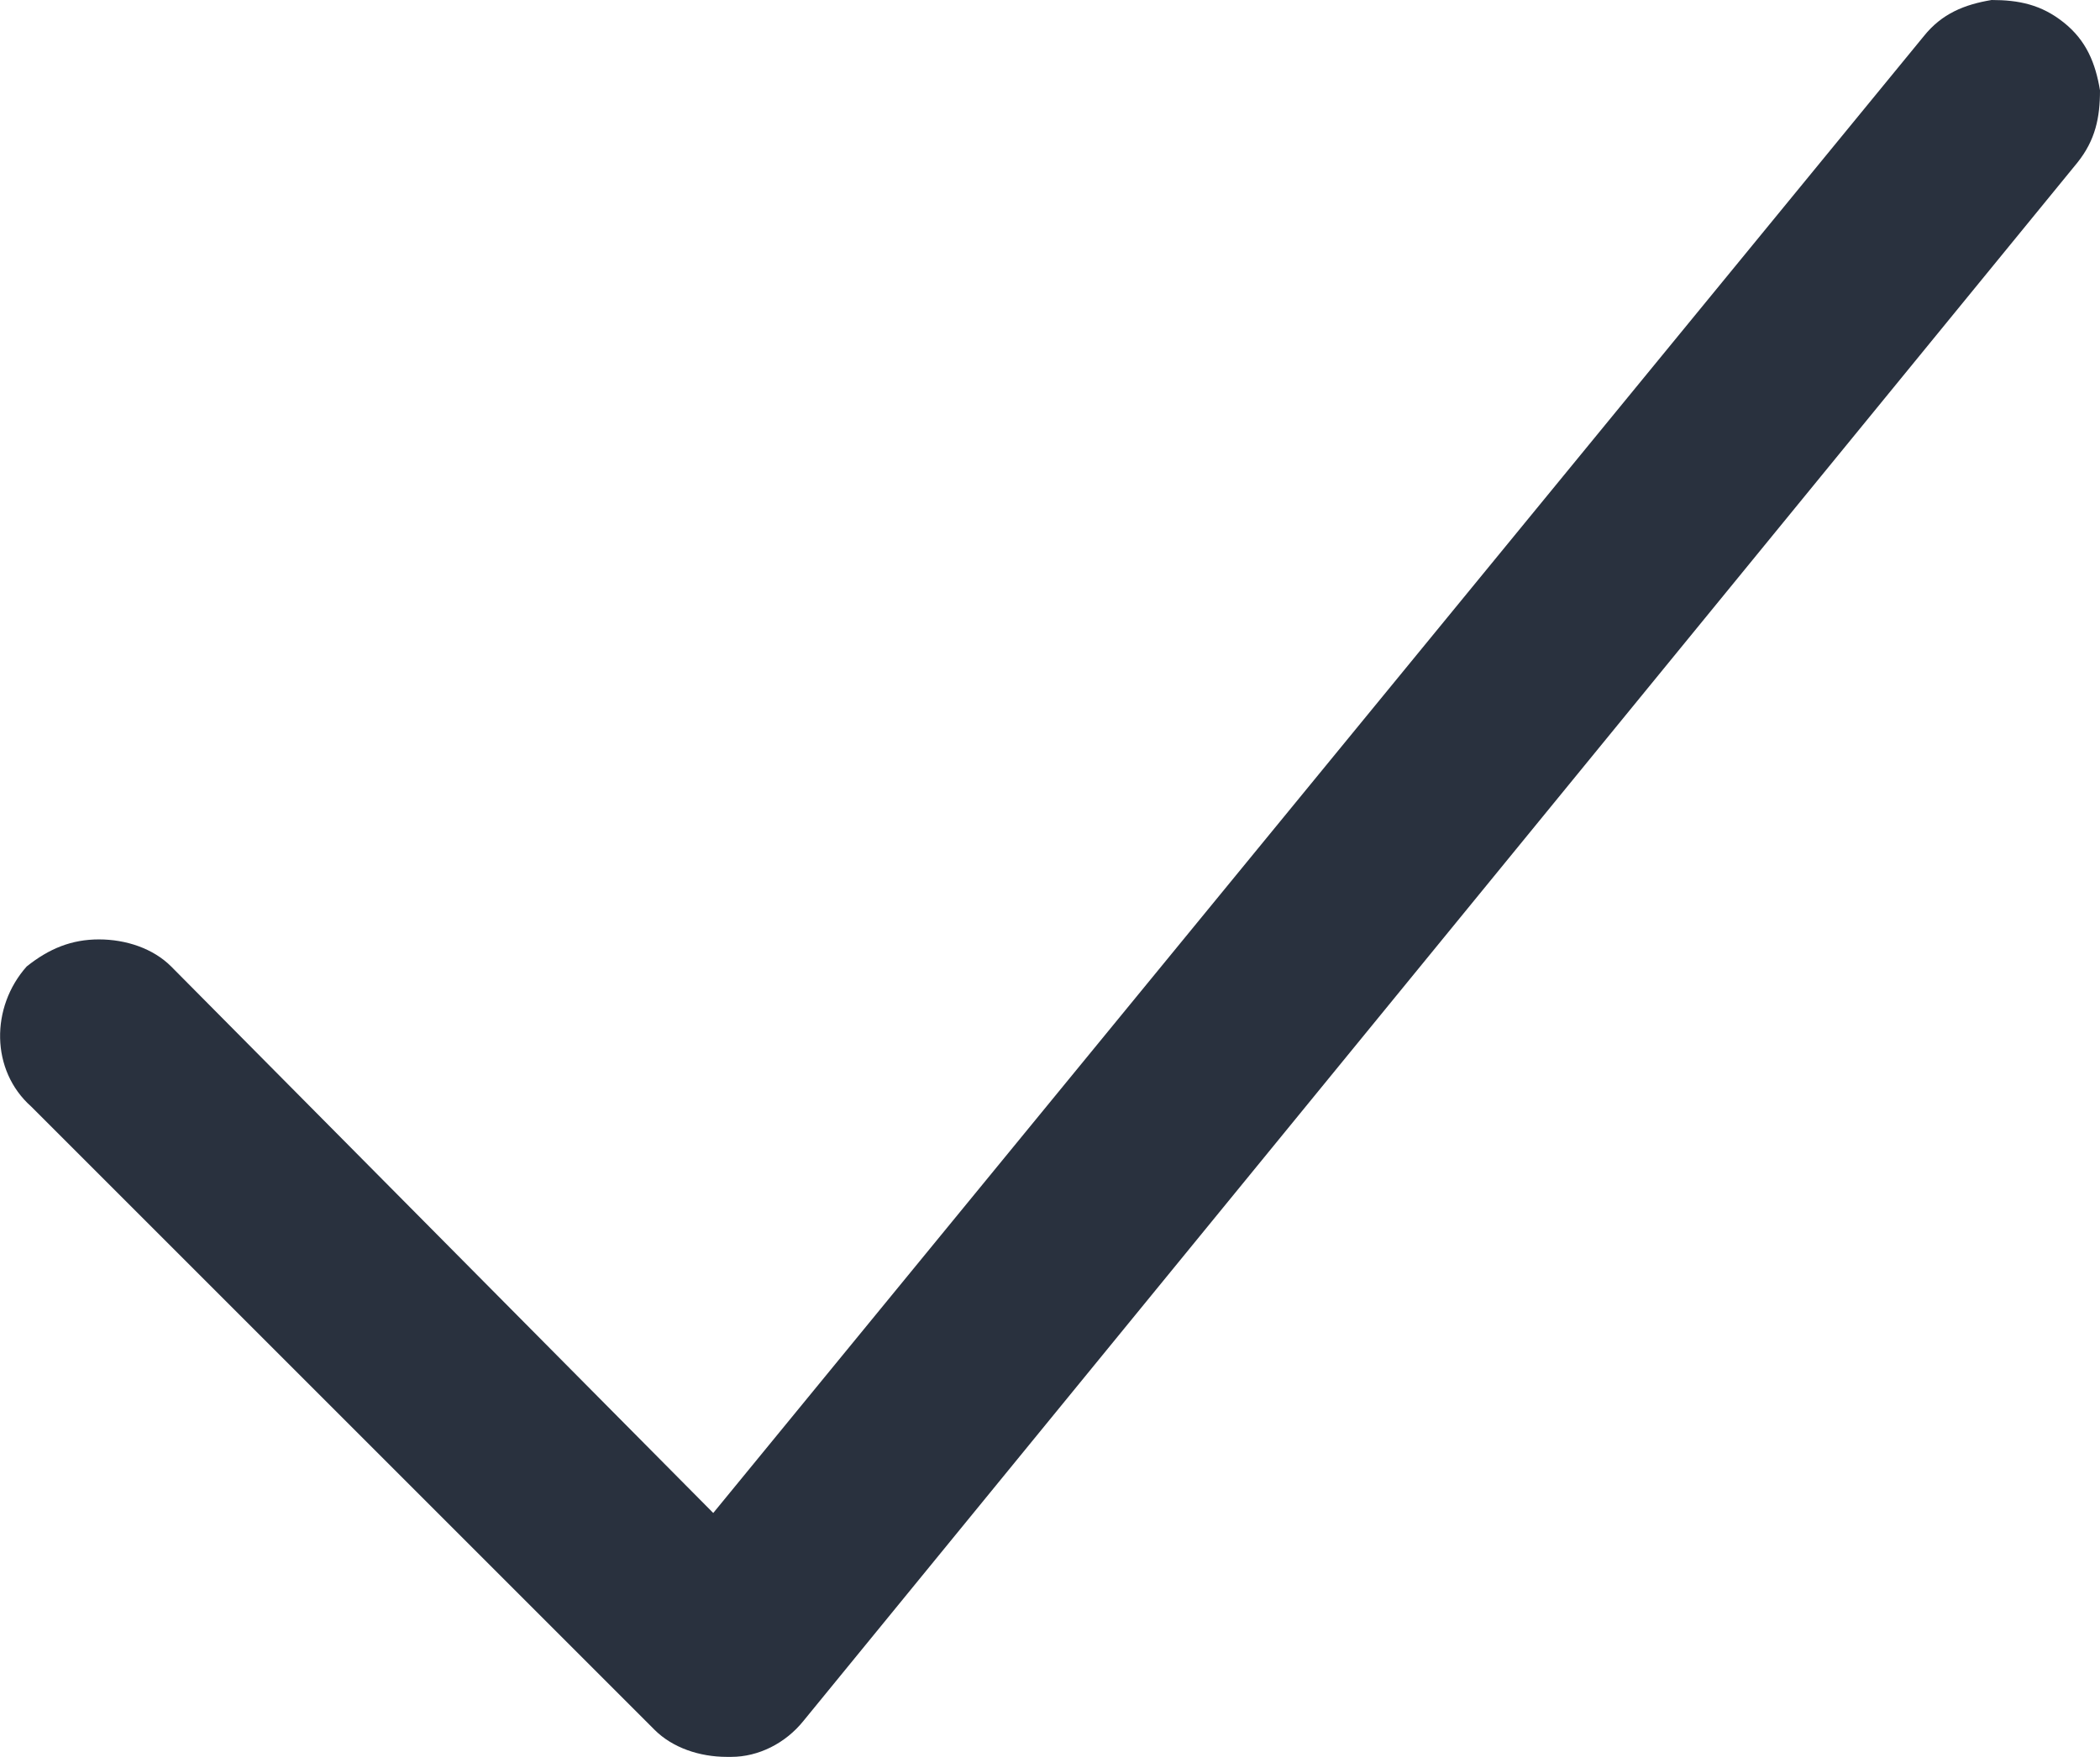 <svg xmlns="http://www.w3.org/2000/svg" xmlns:xlink="http://www.w3.org/1999/xlink" version="1.1" id="Layer_1" x="0px" y="0px" style="enable-background:new 0 0 109.9 109.9;" xml:space="preserve" viewBox="29.01 33.8 46.49 38.9">
<style type="text/css">
	.st0{fill:#29313E;}
</style>
<path class="st0" d="M29.7,58.3l13.8,13.8c0.4,0.4,1,0.6,1.6,0.6h0.1c0.6,0,1.2-0.3,1.6-0.8L75,37.4c0.4-0.5,0.5-1,0.5-1.6  c-0.1-0.6-0.3-1.1-0.8-1.5s-1-0.5-1.6-0.5c-0.6,0.1-1.1,0.3-1.5,0.8L44.8,67.3l-12-12.1c-0.4-0.4-1-0.6-1.6-0.6  c-0.6,0-1.1,0.2-1.6,0.6C28.8,56.1,28.8,57.5,29.7,58.3z"/>
</svg>